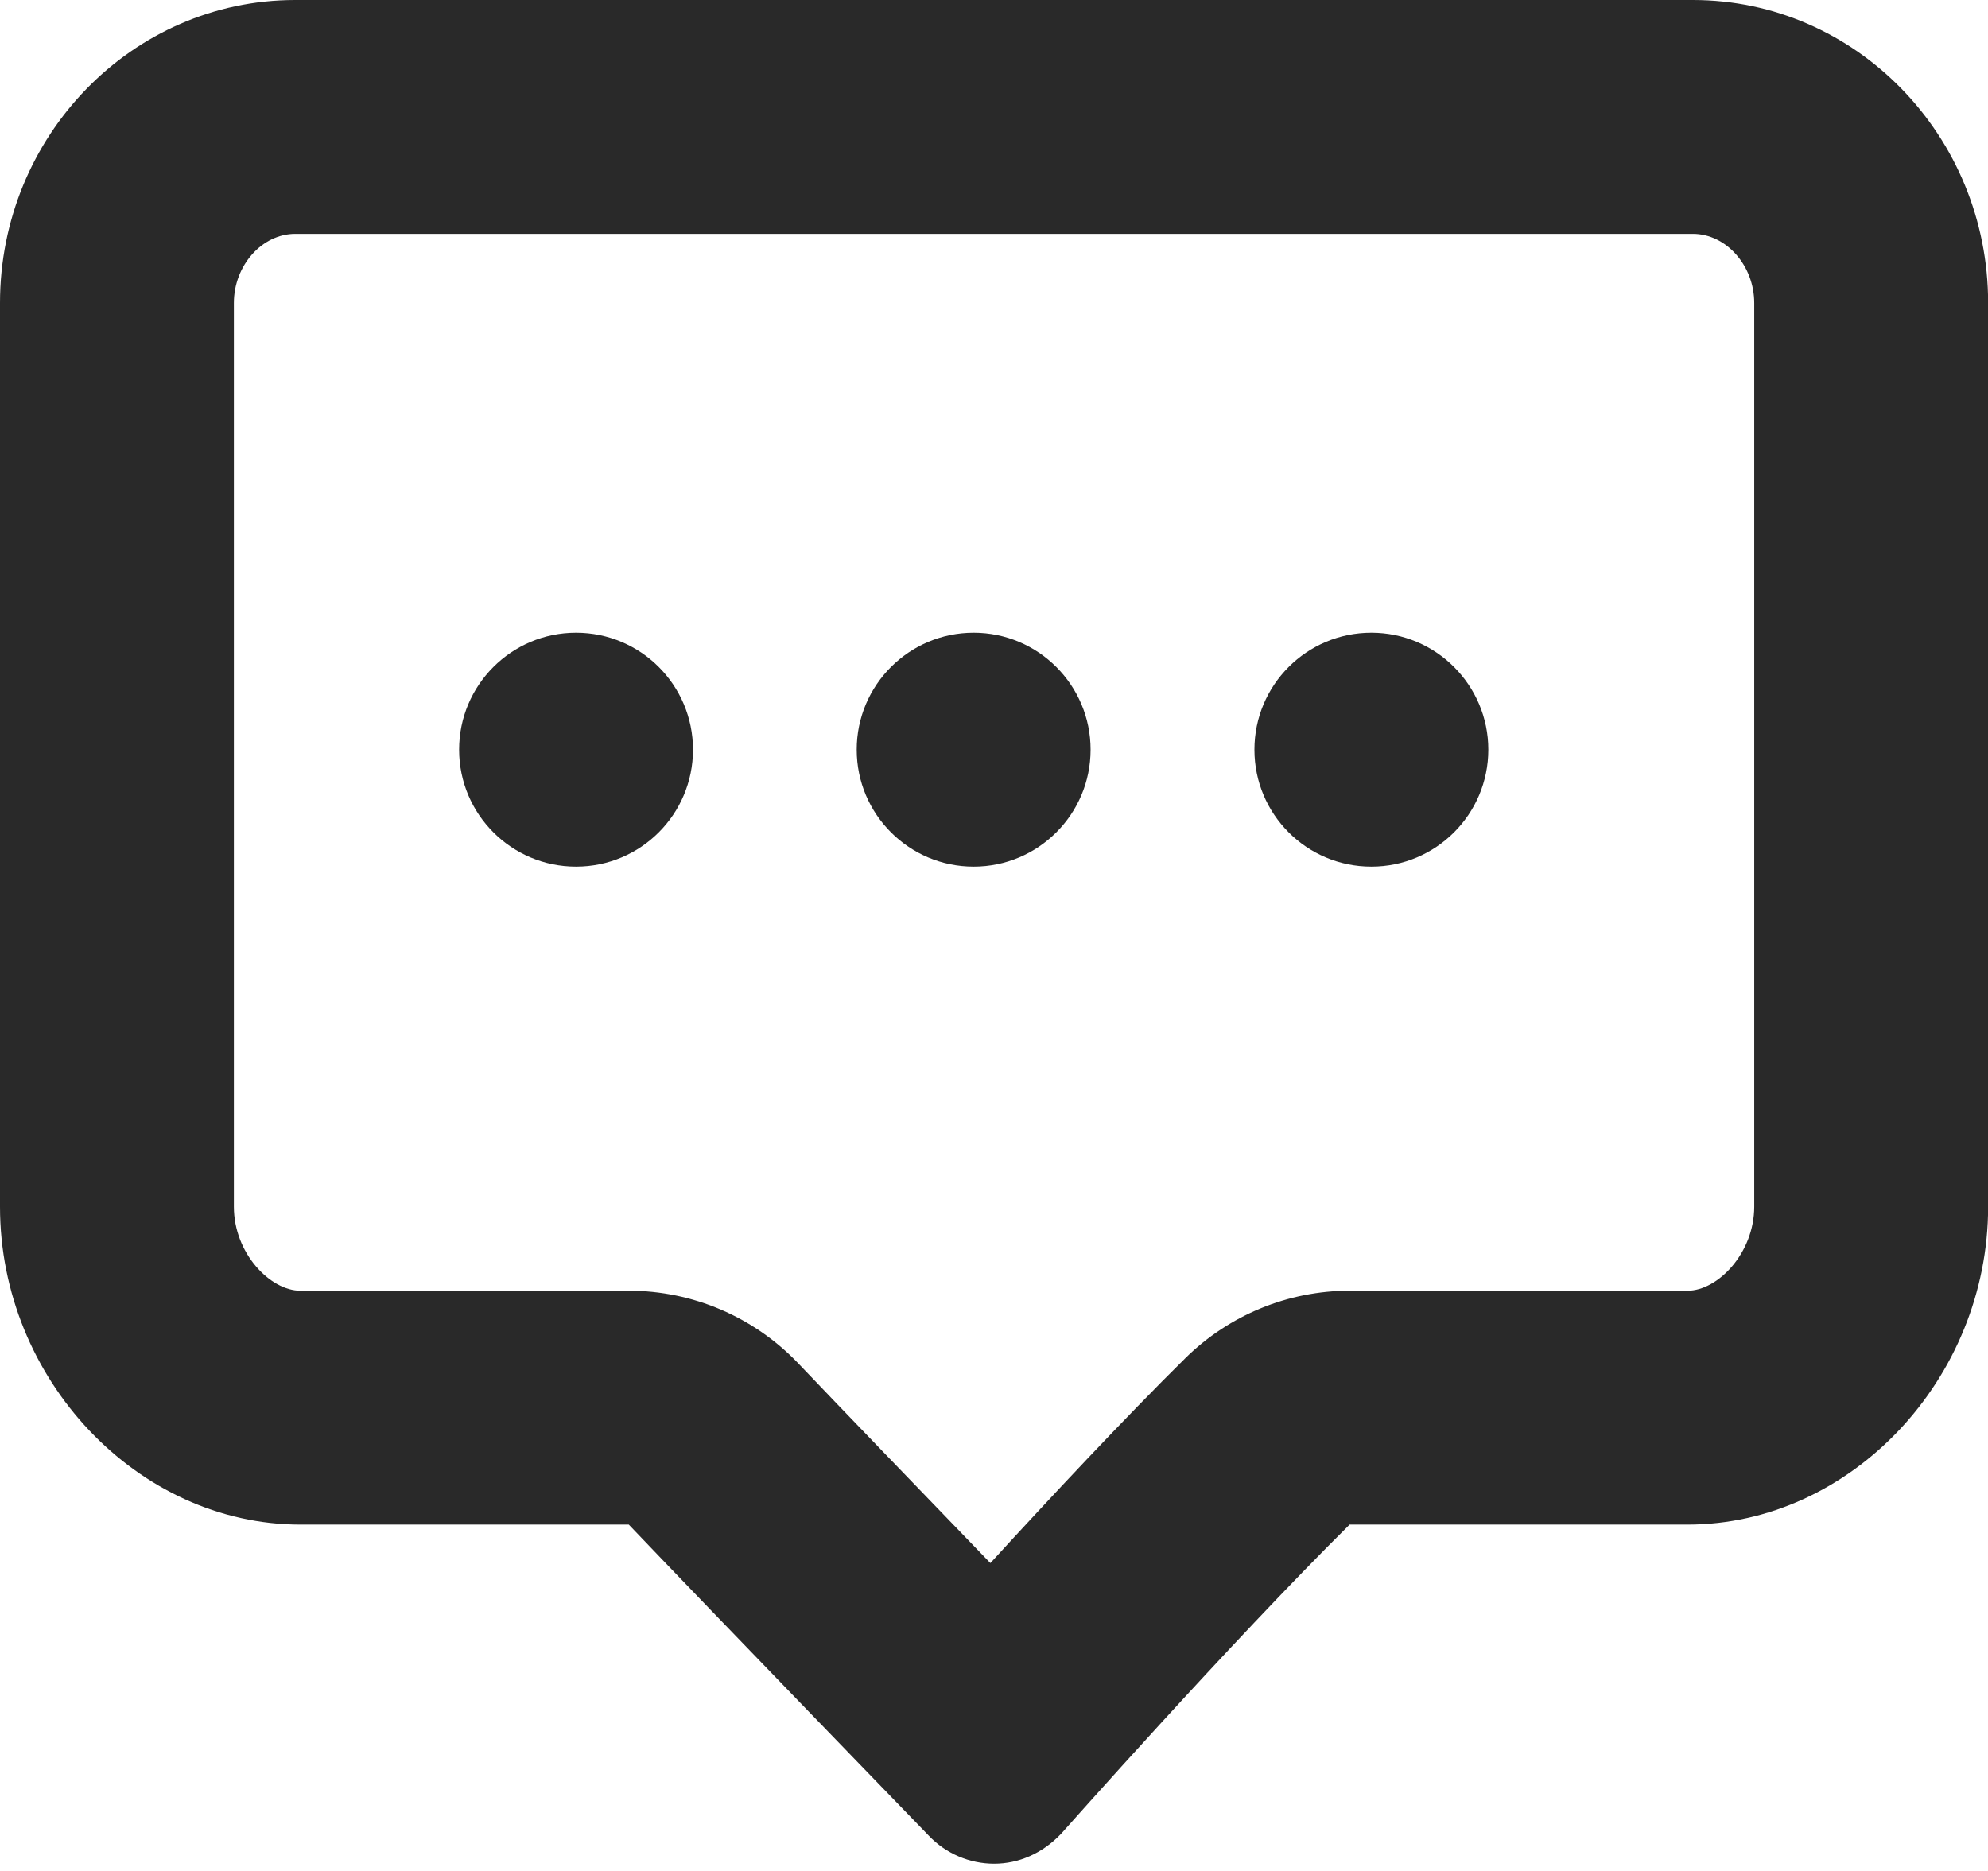 <svg width="17" height="16" viewBox="0 0 17 16" fill="none" xmlns="http://www.w3.org/2000/svg">
<path d="M8.469 13.367C8.988 12.8 9.611 12.134 10.135 11.616C10.51 11.246 11.015 11.038 11.541 11.038H14.431C14.689 11.038 15.001 10.717 15.001 10.319V2.591C15.001 2.271 14.761 2 14.477 2H2.524C2.24 2 2 2.271 2 2.591V10.32C2 10.718 2.311 11.038 2.569 11.038H5.377C5.924 11.038 6.447 11.262 6.825 11.658C7.197 12.049 7.897 12.774 8.469 13.367ZM8.501 15.938C8.291 15.938 8.088 15.851 7.943 15.699C7.943 15.699 6.088 13.784 5.377 13.038H2.569C1.177 13.038 0 11.794 0 10.32V2.591C0 1.162 1.132 1.52588e-05 2.524 1.52588e-05H14.477C15.869 1.52588e-05 17.001 1.162 17.001 2.591V10.319C17.001 11.793 15.825 13.038 14.431 13.038H11.541C10.525 14.043 9.089 15.666 9.074 15.682C8.913 15.851 8.71 15.938 8.501 15.938Z" fill="#292929"/>
<path d="M4.926 7.411C5.479 7.411 5.926 6.963 5.926 6.411C5.926 5.859 5.479 5.411 4.926 5.411C4.374 5.411 3.926 5.859 3.926 6.411C3.926 6.963 4.374 7.411 4.926 7.411Z" fill="#292929"/>
<path d="M8.326 7.411C8.878 7.411 9.326 6.963 9.326 6.411C9.326 5.859 8.878 5.411 8.326 5.411C7.774 5.411 7.326 5.859 7.326 6.411C7.326 6.963 7.774 7.411 8.326 7.411Z" fill="#292929"/>
<path d="M11.727 7.411C12.279 7.411 12.727 6.963 12.727 6.411C12.727 5.859 12.279 5.411 11.727 5.411C11.174 5.411 10.727 5.859 10.727 6.411C10.727 6.963 11.174 7.411 11.727 7.411Z" fill="#292929"/>
</svg>
